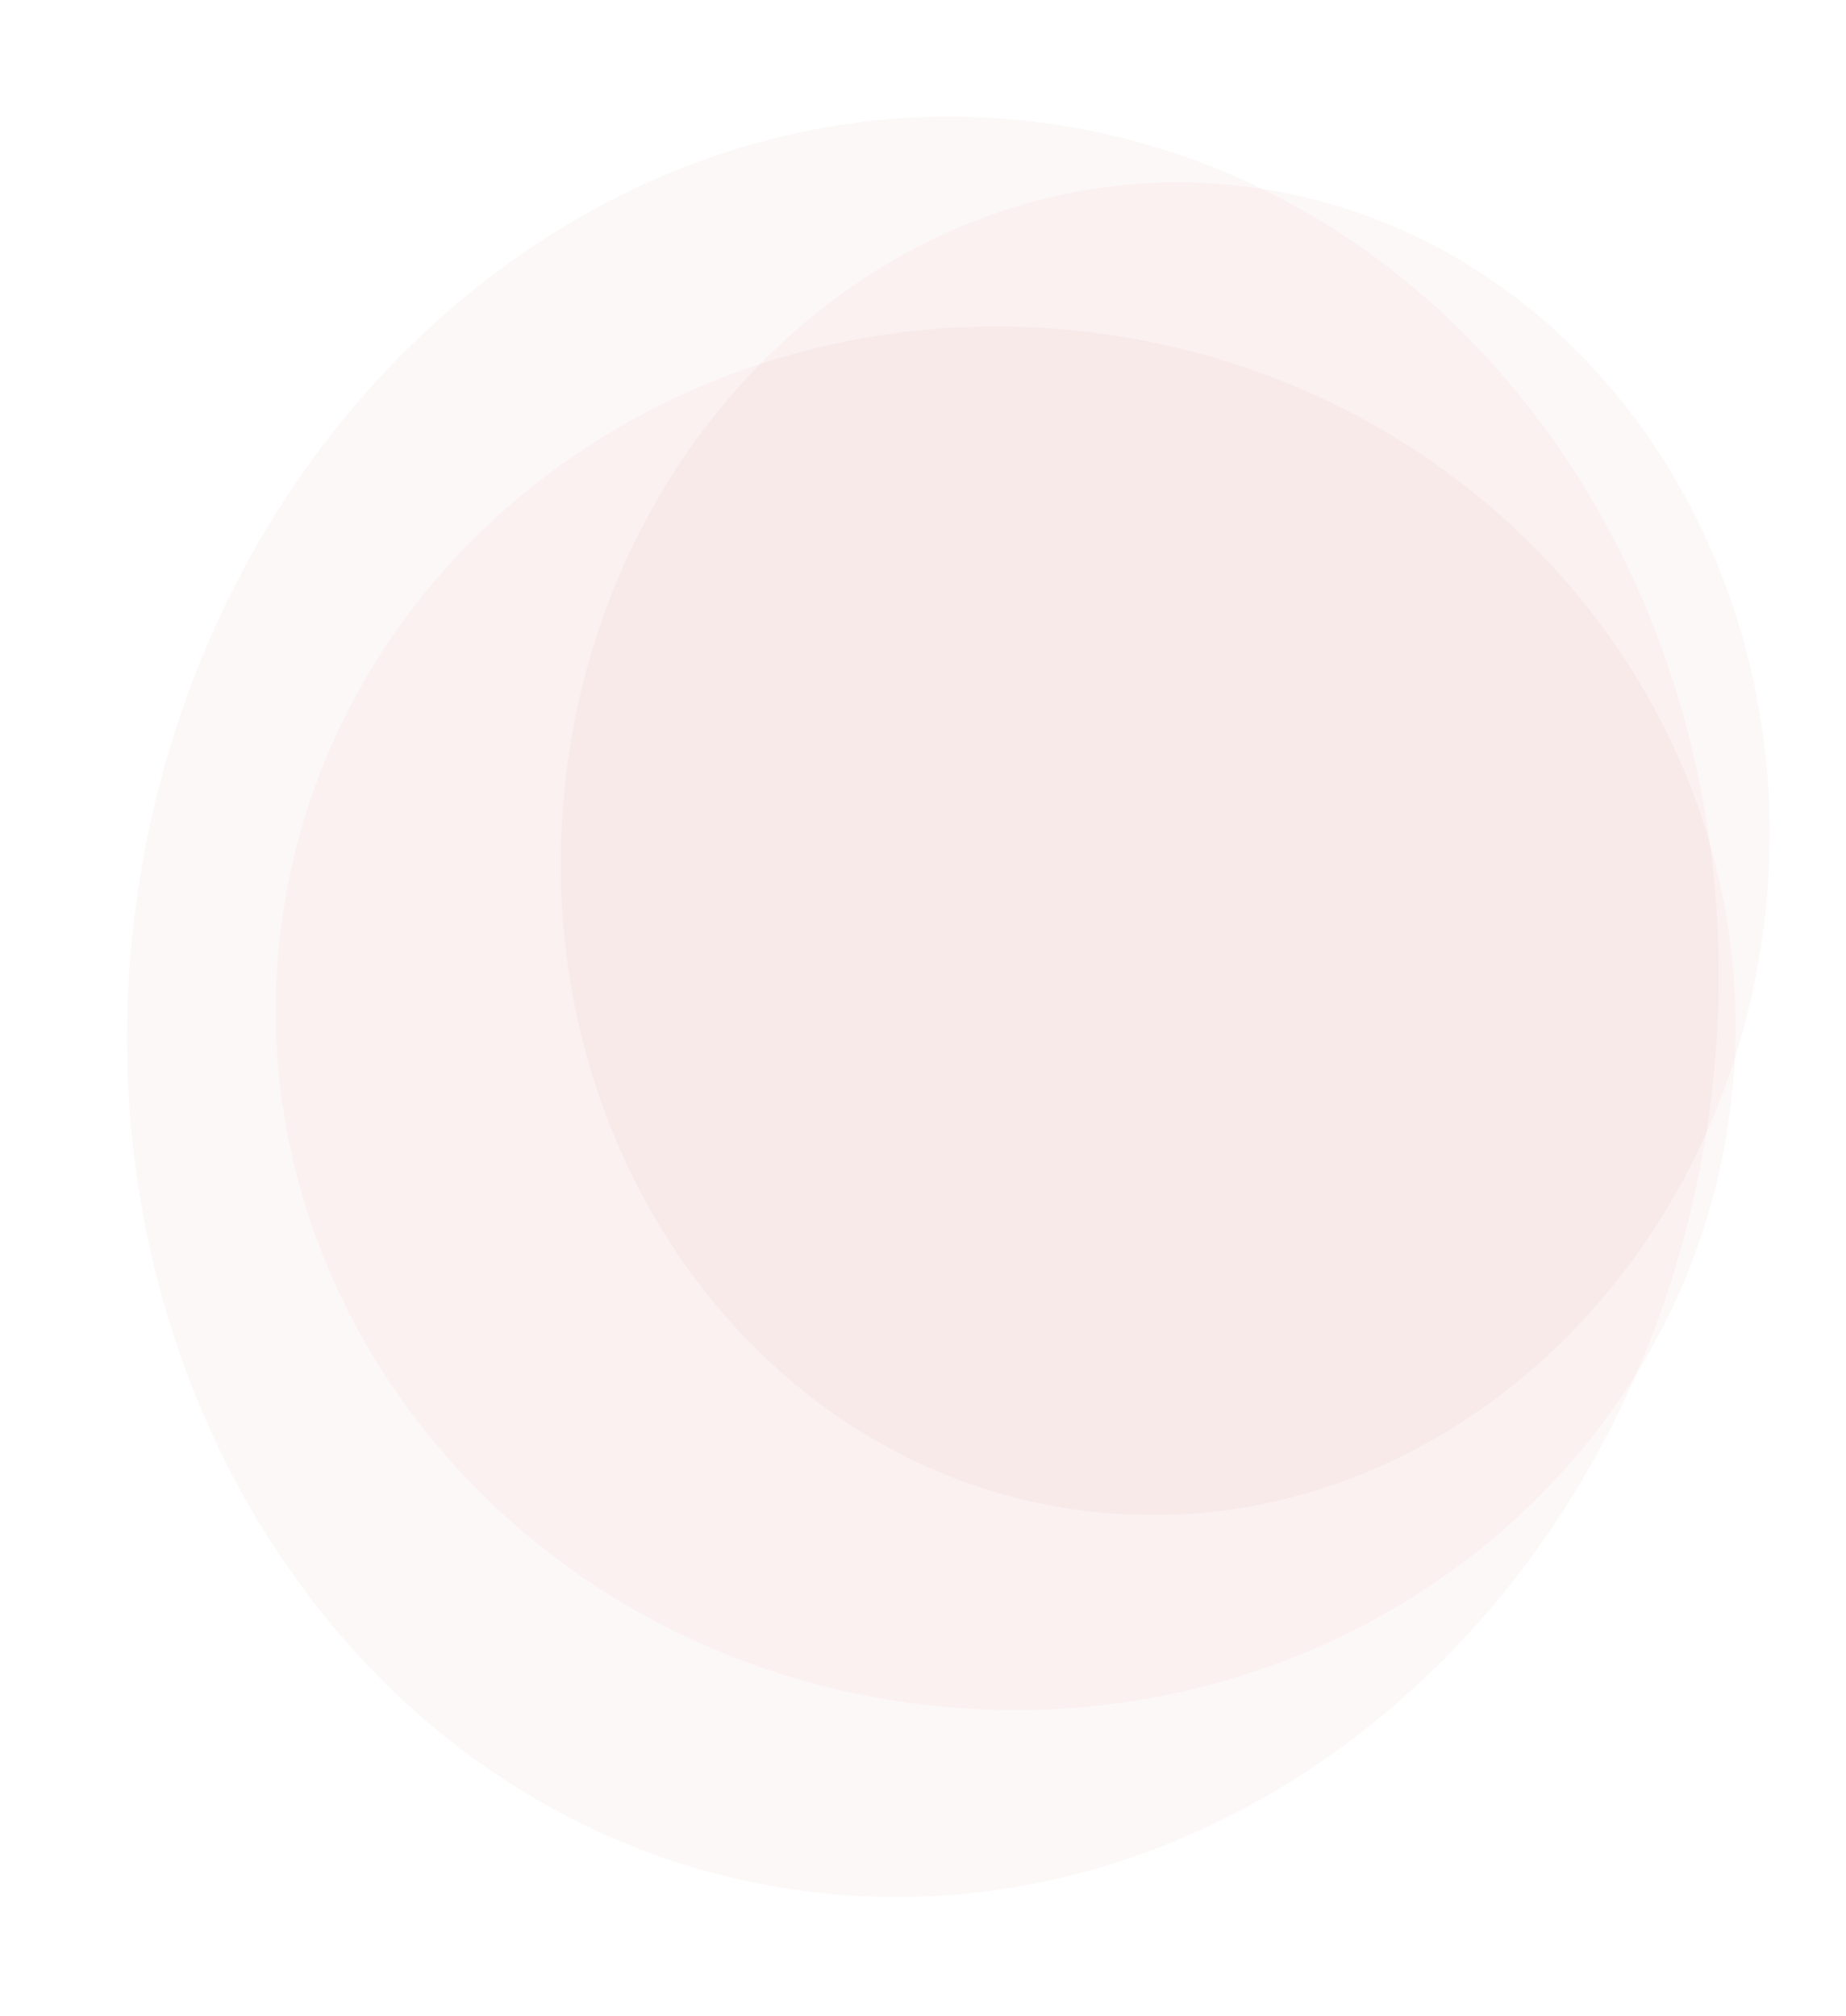 <svg width="685" height="748" viewBox="0 0 685 748" fill="none" xmlns="http://www.w3.org/2000/svg">
<path d="M209.72 290.501C224.617 154.625 336.383 55.404 459.358 68.886C582.333 82.368 669.948 203.447 655.052 339.323C640.156 475.2 528.389 574.42 405.414 560.938C282.439 547.456 194.824 426.377 209.72 290.501Z" fill="#AB0508" fill-opacity="0.03"/>
<path d="M103.79 348.301C119.228 207.484 252.351 106.552 401.129 122.862C549.907 139.173 658 266.55 642.562 407.368C627.124 548.185 494.001 649.117 345.223 632.807C196.446 616.496 88.352 489.119 103.79 348.301Z" fill="#AB0508" fill-opacity="0.03"/>
<path d="M51.242 330.195C78.172 149.373 230.386 22.206 391.22 46.159C552.055 70.113 660.606 236.116 633.675 416.939C606.745 597.761 454.531 724.928 293.697 700.974C132.862 677.021 24.311 511.017 51.242 330.195Z" fill="#AB0508" fill-opacity="0.03"/>
</svg>
